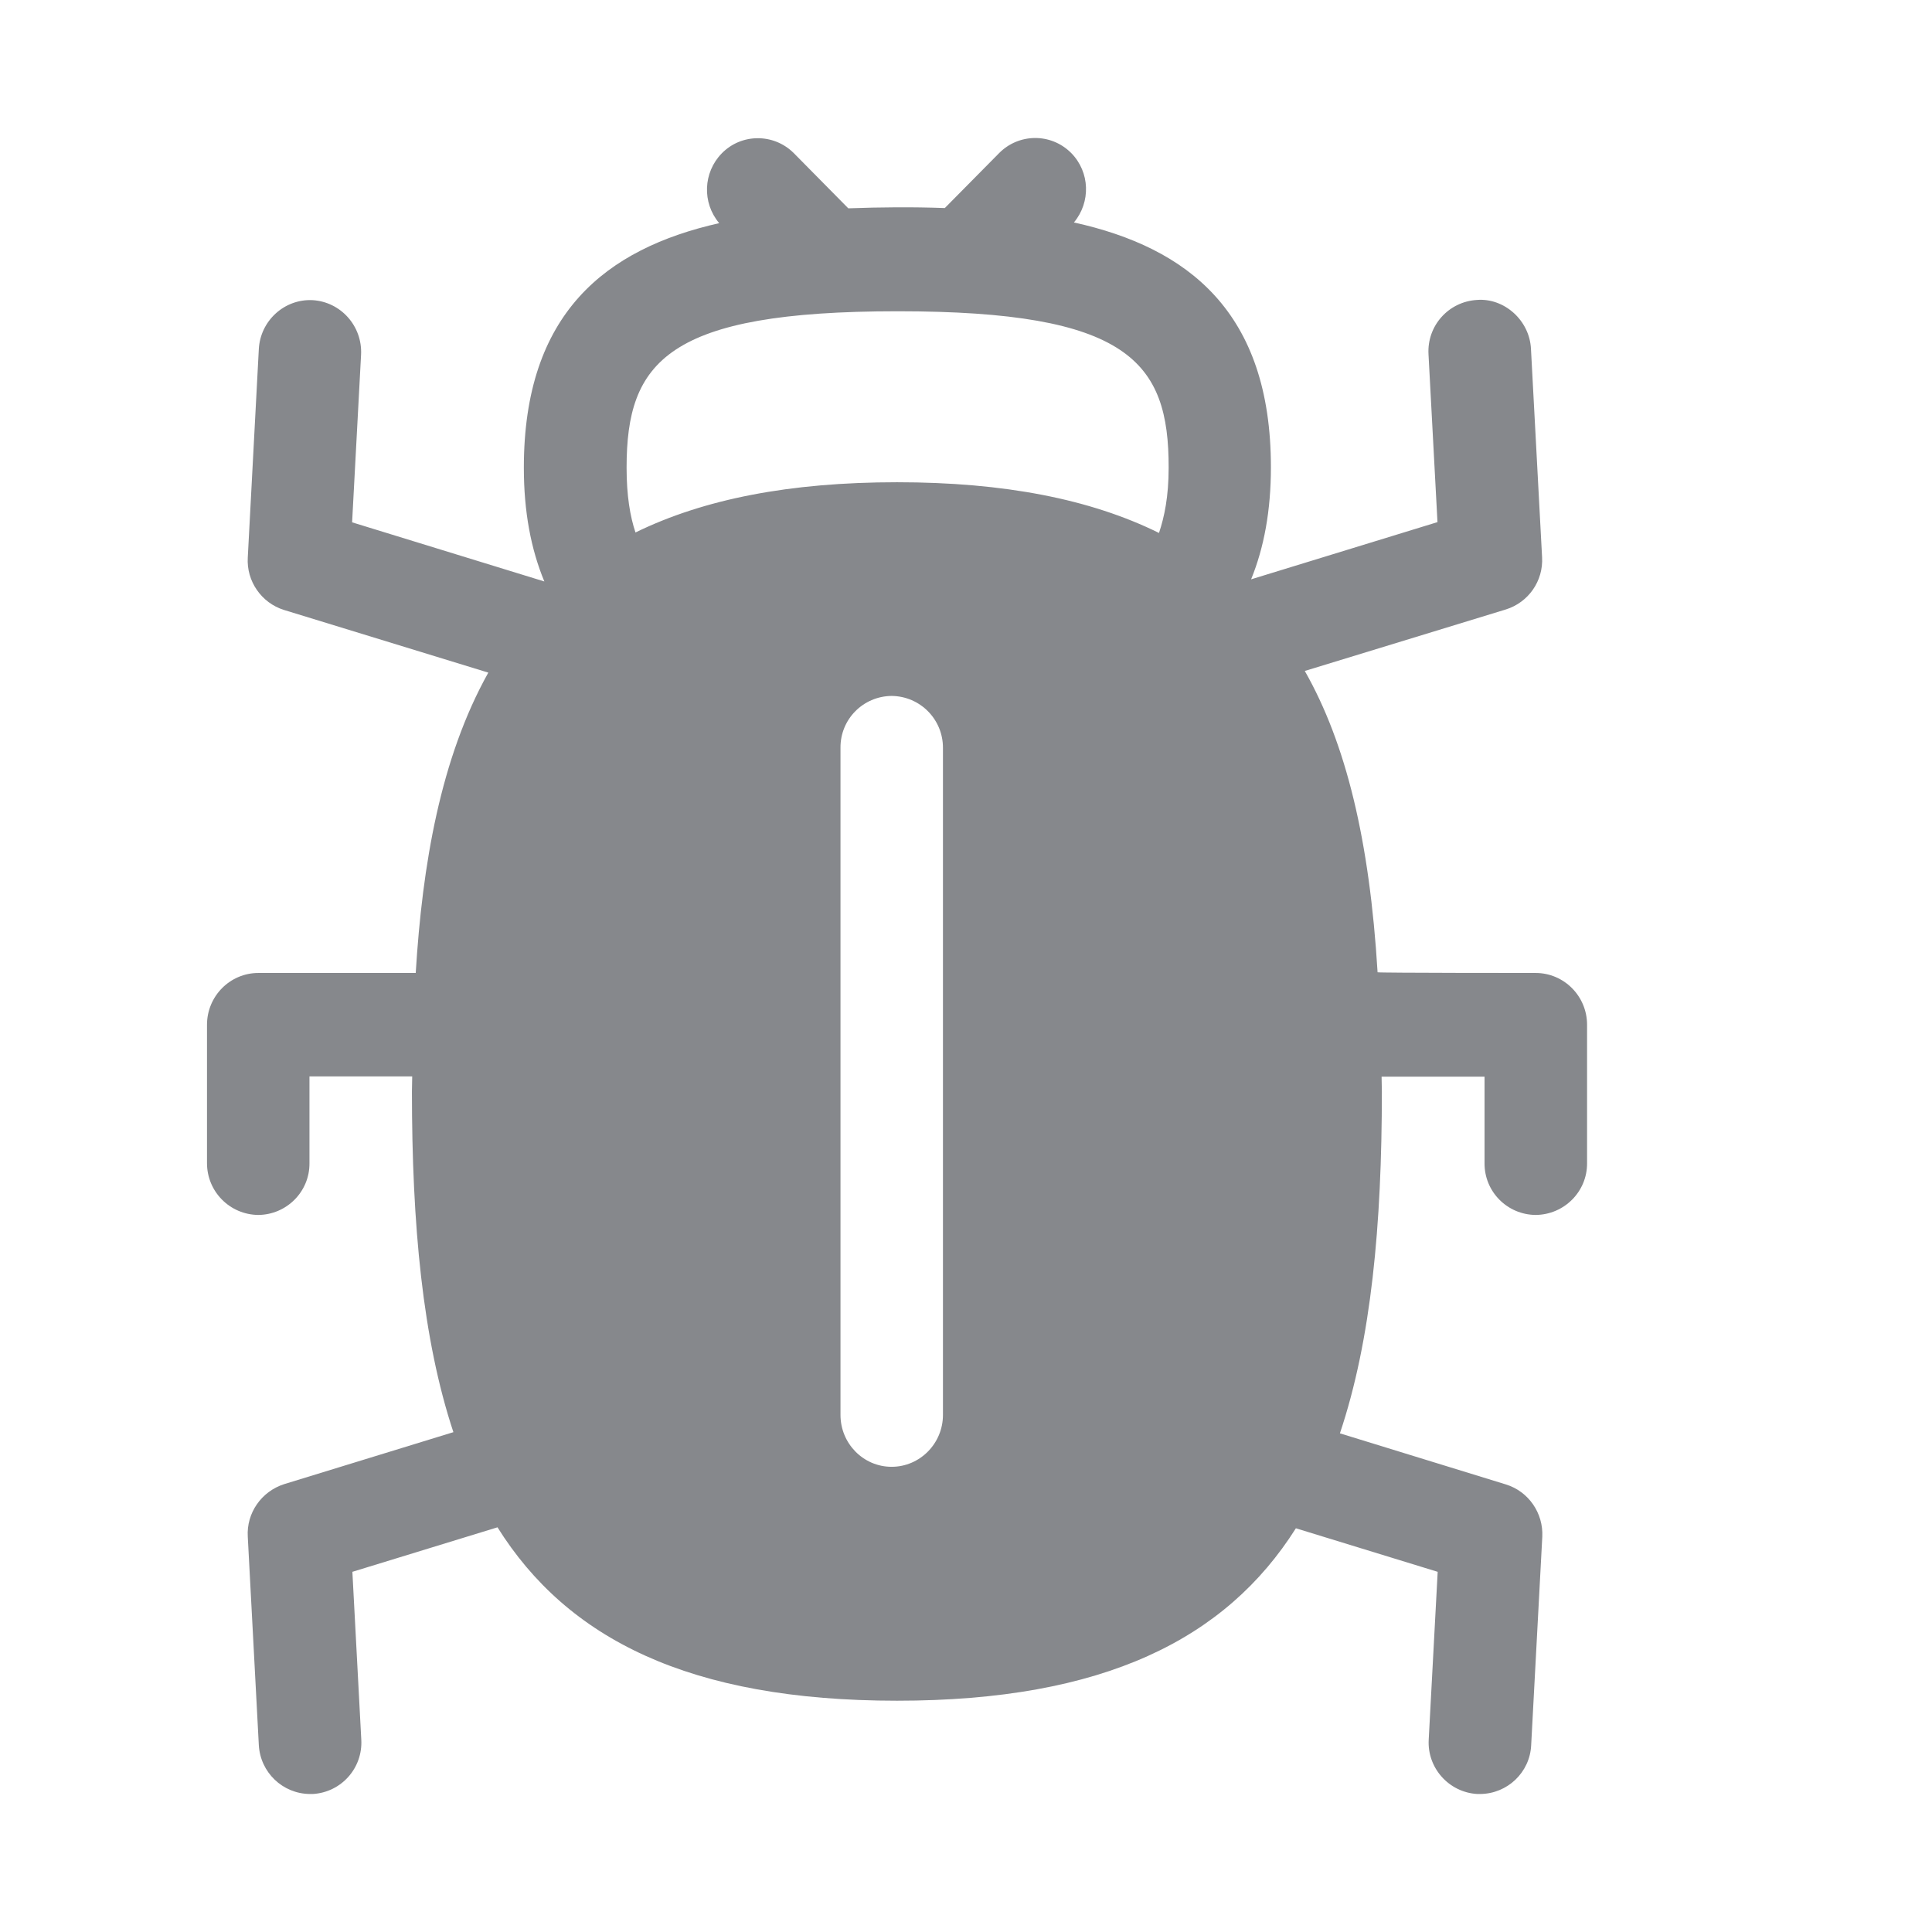 <svg width="28" height="28" viewBox="0 0 28 28" fill="none" xmlns="http://www.w3.org/2000/svg">
<path fill-rule="evenodd" clip-rule="evenodd" d="M13.011 4.511C9.668 4.511 9.081 5.241 9.081 6.778C9.081 7.184 9.132 7.485 9.21 7.717C10.201 7.232 11.45 6.989 13 6.989C14.557 6.989 15.807 7.235 16.797 7.724C16.875 7.491 16.937 7.198 16.937 6.778C16.94 5.241 16.353 4.511 13.011 4.511ZM22.256 14.101C22.666 14.101 23.001 14.436 23.001 14.852V16.857C23.004 17.27 22.669 17.604 22.256 17.608C21.843 17.604 21.512 17.27 21.515 16.857V15.604H20.023C20.023 15.679 20.027 15.744 20.027 15.822C20.027 17.755 19.873 19.421 19.419 20.773L21.826 21.514C22.154 21.616 22.369 21.93 22.352 22.272L22.191 25.29C22.174 25.686 21.847 25.997 21.451 26H21.41C20.997 25.976 20.682 25.621 20.706 25.211L20.836 22.78L18.781 22.149C17.767 23.753 16.001 24.648 13 24.648C9.986 24.648 8.22 23.747 7.21 22.135L5.107 22.78L5.236 25.211C5.26 25.624 4.946 25.976 4.533 26H4.492C4.096 25.997 3.772 25.686 3.751 25.29L3.591 22.272C3.57 21.927 3.789 21.616 4.116 21.51L6.571 20.756C6.124 19.407 5.97 17.744 5.97 15.819L5.974 15.6H4.485V16.857C4.489 17.27 4.154 17.604 3.744 17.608C3.331 17.604 3 17.27 3 16.857V14.852C3 14.436 3.335 14.101 3.744 14.101H6.025C6.121 12.531 6.384 10.988 7.077 9.748L4.116 8.84C3.789 8.738 3.57 8.423 3.591 8.079L3.751 5.06C3.772 4.651 4.12 4.33 4.53 4.35C4.939 4.374 5.253 4.726 5.233 5.139L5.103 7.57L7.889 8.427C7.695 7.959 7.592 7.416 7.592 6.778C7.592 4.538 8.78 3.606 10.423 3.234C10.173 2.937 10.19 2.5 10.46 2.223C10.743 1.933 11.208 1.93 11.498 2.213L11.508 2.223L12.294 3.019C12.761 3.002 13.226 2.998 13.693 3.015L14.479 2.22C14.765 1.93 15.23 1.926 15.52 2.213L15.527 2.22C15.797 2.496 15.81 2.93 15.564 3.224C17.217 3.589 18.419 4.521 18.419 6.771C18.419 7.399 18.32 7.935 18.132 8.396L20.833 7.567L20.703 5.136C20.679 4.722 20.993 4.371 21.406 4.347C21.799 4.316 22.168 4.641 22.188 5.057L22.349 8.075C22.369 8.42 22.151 8.731 21.823 8.833L18.91 9.724C19.508 10.776 19.849 12.179 19.965 14.091C19.972 14.101 22.256 14.101 22.256 14.101ZM12.922 10.086C12.509 10.09 12.178 10.424 12.181 10.837V20.506C12.181 20.92 12.512 21.258 12.922 21.258C13.332 21.258 13.666 20.92 13.666 20.506V10.837C13.666 10.424 13.335 10.09 12.922 10.086Z" fill="#86888C"/>
</svg>

